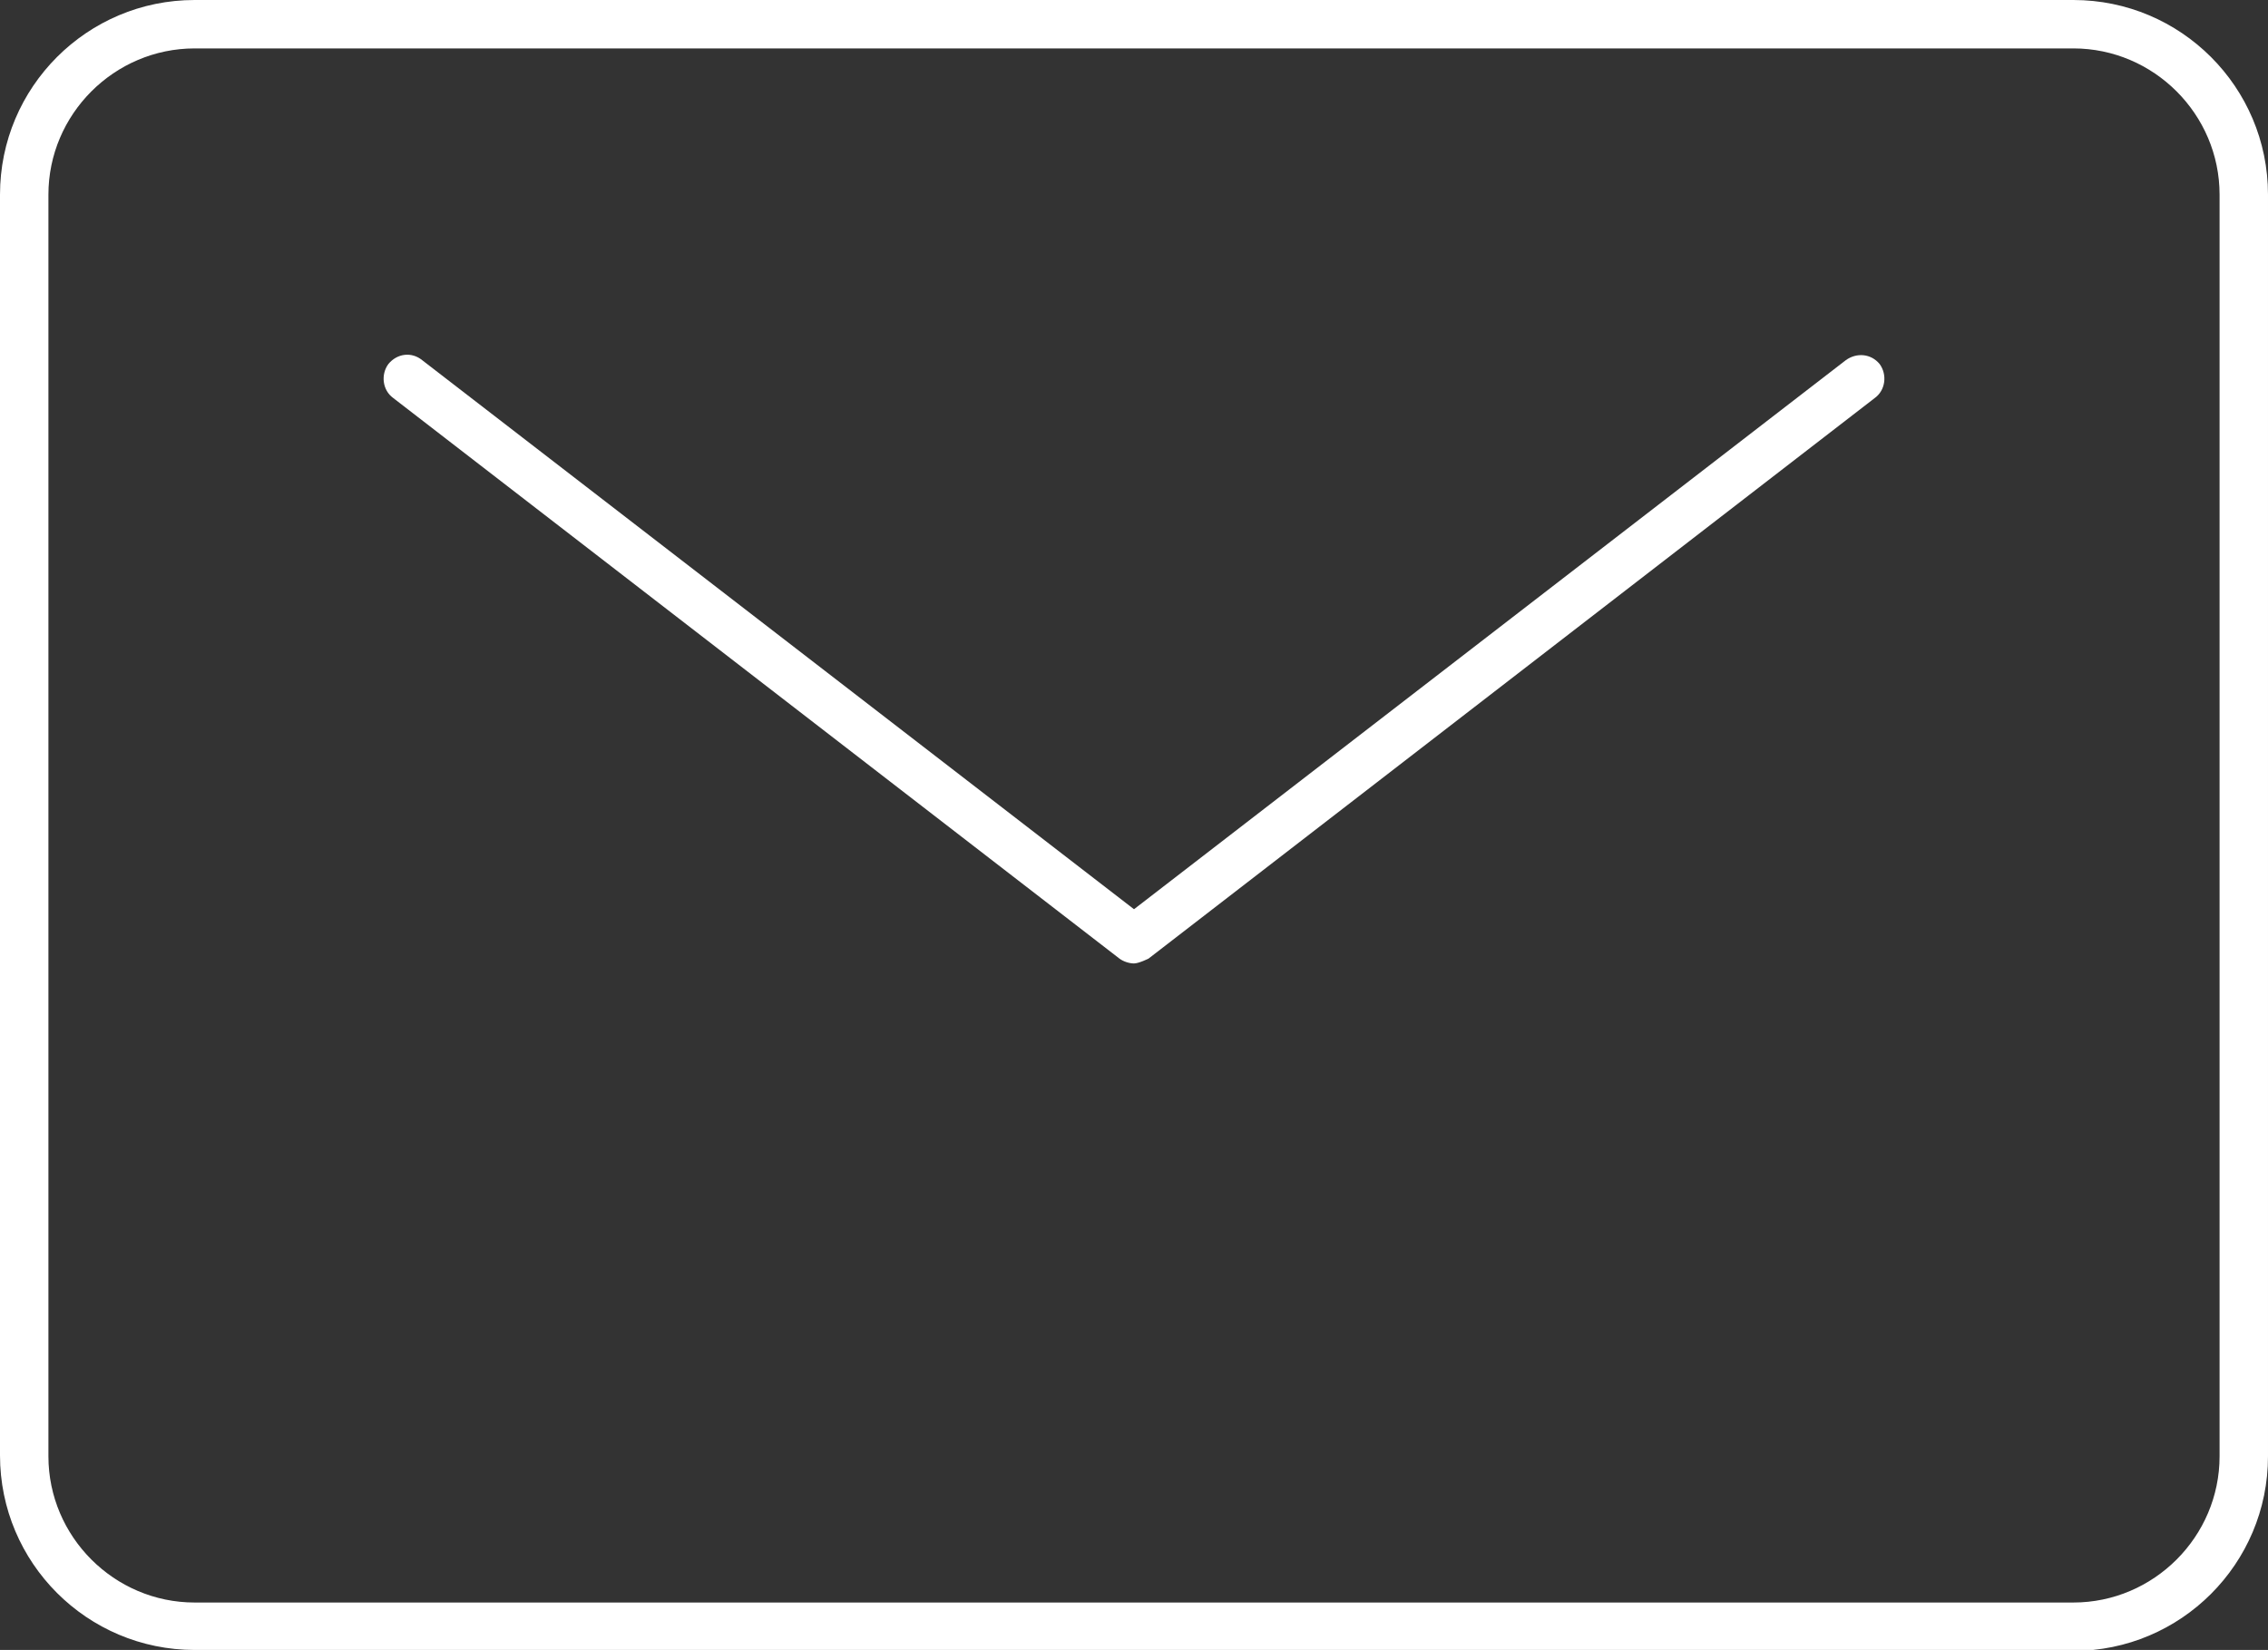 <?xml version="1.0" encoding="UTF-8"?>
<svg id="_レイヤー_2" data-name="レイヤー 2" xmlns="http://www.w3.org/2000/svg" viewBox="0 0 23.42 17.04">
  <rect x="0" y="0" width="23.42" height="17.04" fill="#333333" stroke="none"/>
  <defs>
    <style>
      .cls-1 {
        fill: #fff;
        stroke-width: 0px;
      }
    </style>
  </defs>
  <g id="_レイヤー_1-2" data-name="レイヤー 1">
    <g>
      <path class="cls-1" d="M21.41,17.04H2.01c-1.11,0-2.01-.9-2.01-2.01V2.01C0,.9.9,0,2.01,0h19.4c1.11,0,2.01.9,2.01,2.01v13.03c0,1.11-.9,2.01-2.01,2.01ZM2.01.5c-.83,0-1.51.68-1.51,1.51v13.03c0,.83.68,1.51,1.51,1.51h19.4c.83,0,1.51-.68,1.51-1.51V2.01c0-.83-.68-1.51-1.51-1.51H2.01Z"/>
      <path class="cls-1" d="M11.71,9.95c-.05,0-.11-.02-.15-.05l-7.5-5.79c-.11-.08-.13-.24-.05-.35.09-.11.24-.13.35-.04l7.35,5.67,7.35-5.67c.11-.08.26-.07.35.04.08.11.06.27-.05.35l-7.5,5.79s-.1.05-.15.05Z"/>
    </g>
  </g>
</svg>